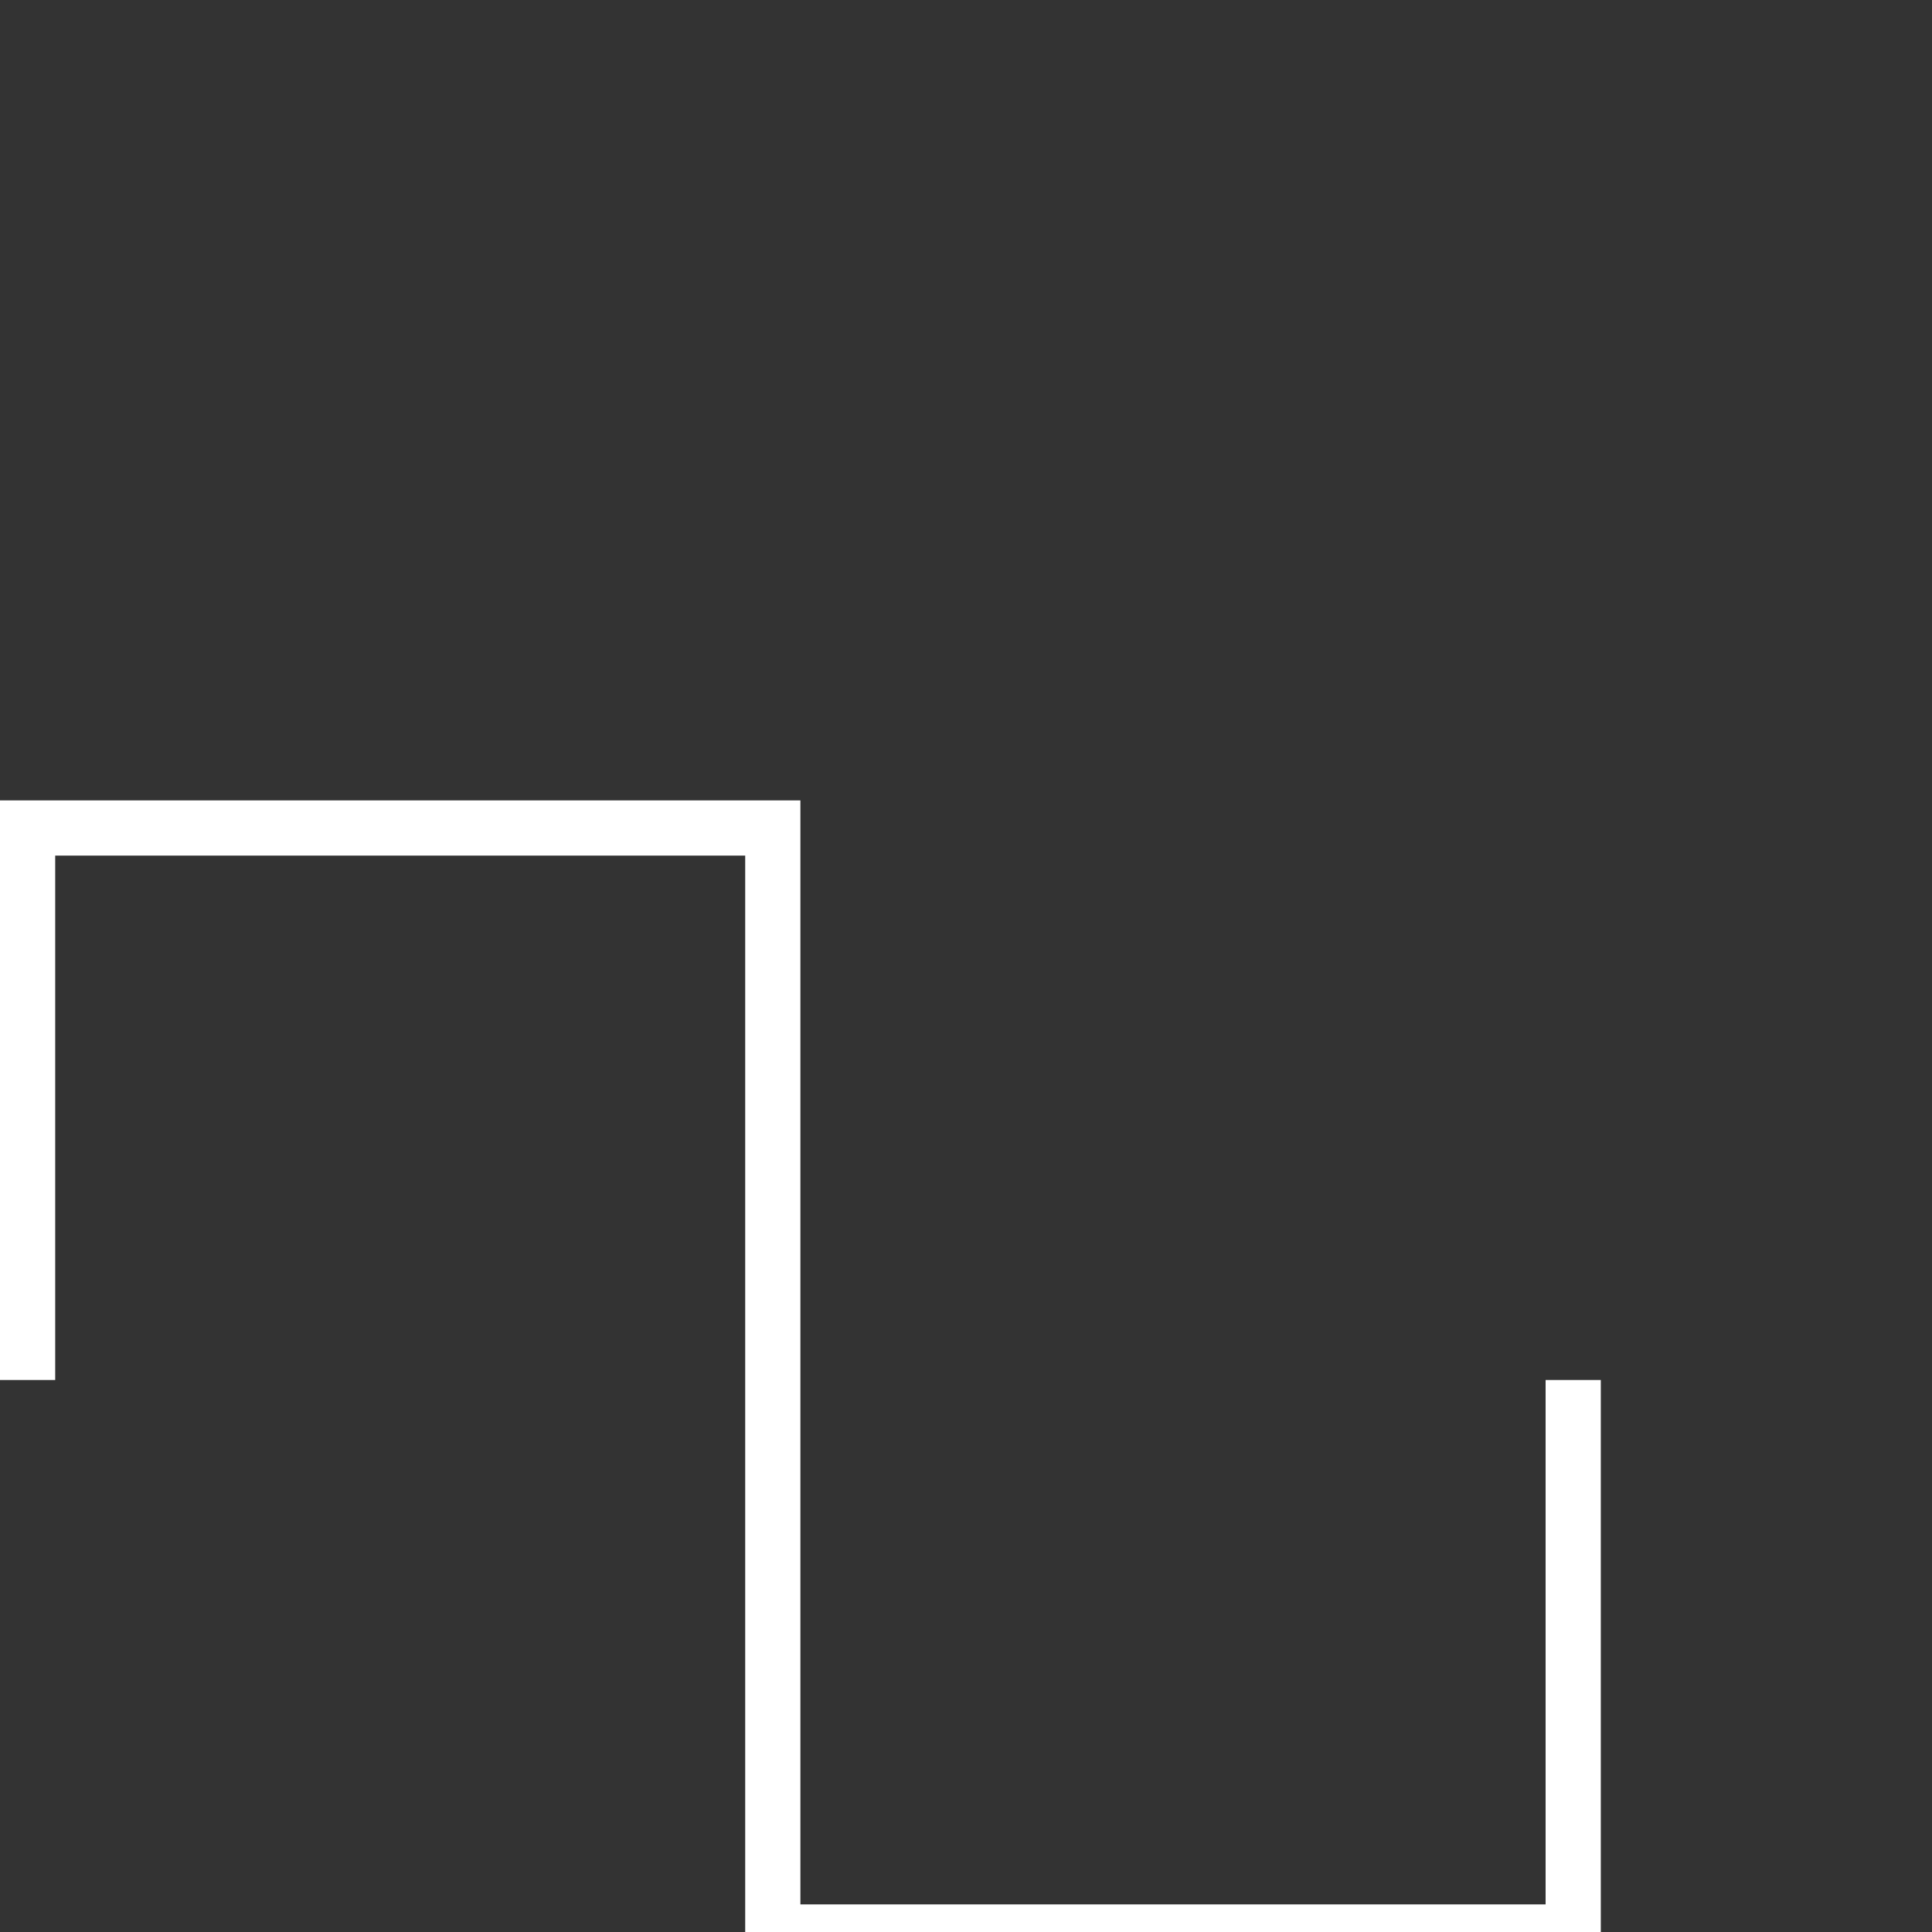 <svg width="60" height="60" viewBox="0 0 70 70" xmlns="http://www.w3.org/2000/svg">
  <rect x="0" y="0" width="70" height="70" fill="#333333" stroke="none"/>
  <path id="square" d="M1,50 L1,30 L28,30 L28,70 L57,70 L57,50" stroke="white" stroke-width="2" fill="none"/>
</svg>
